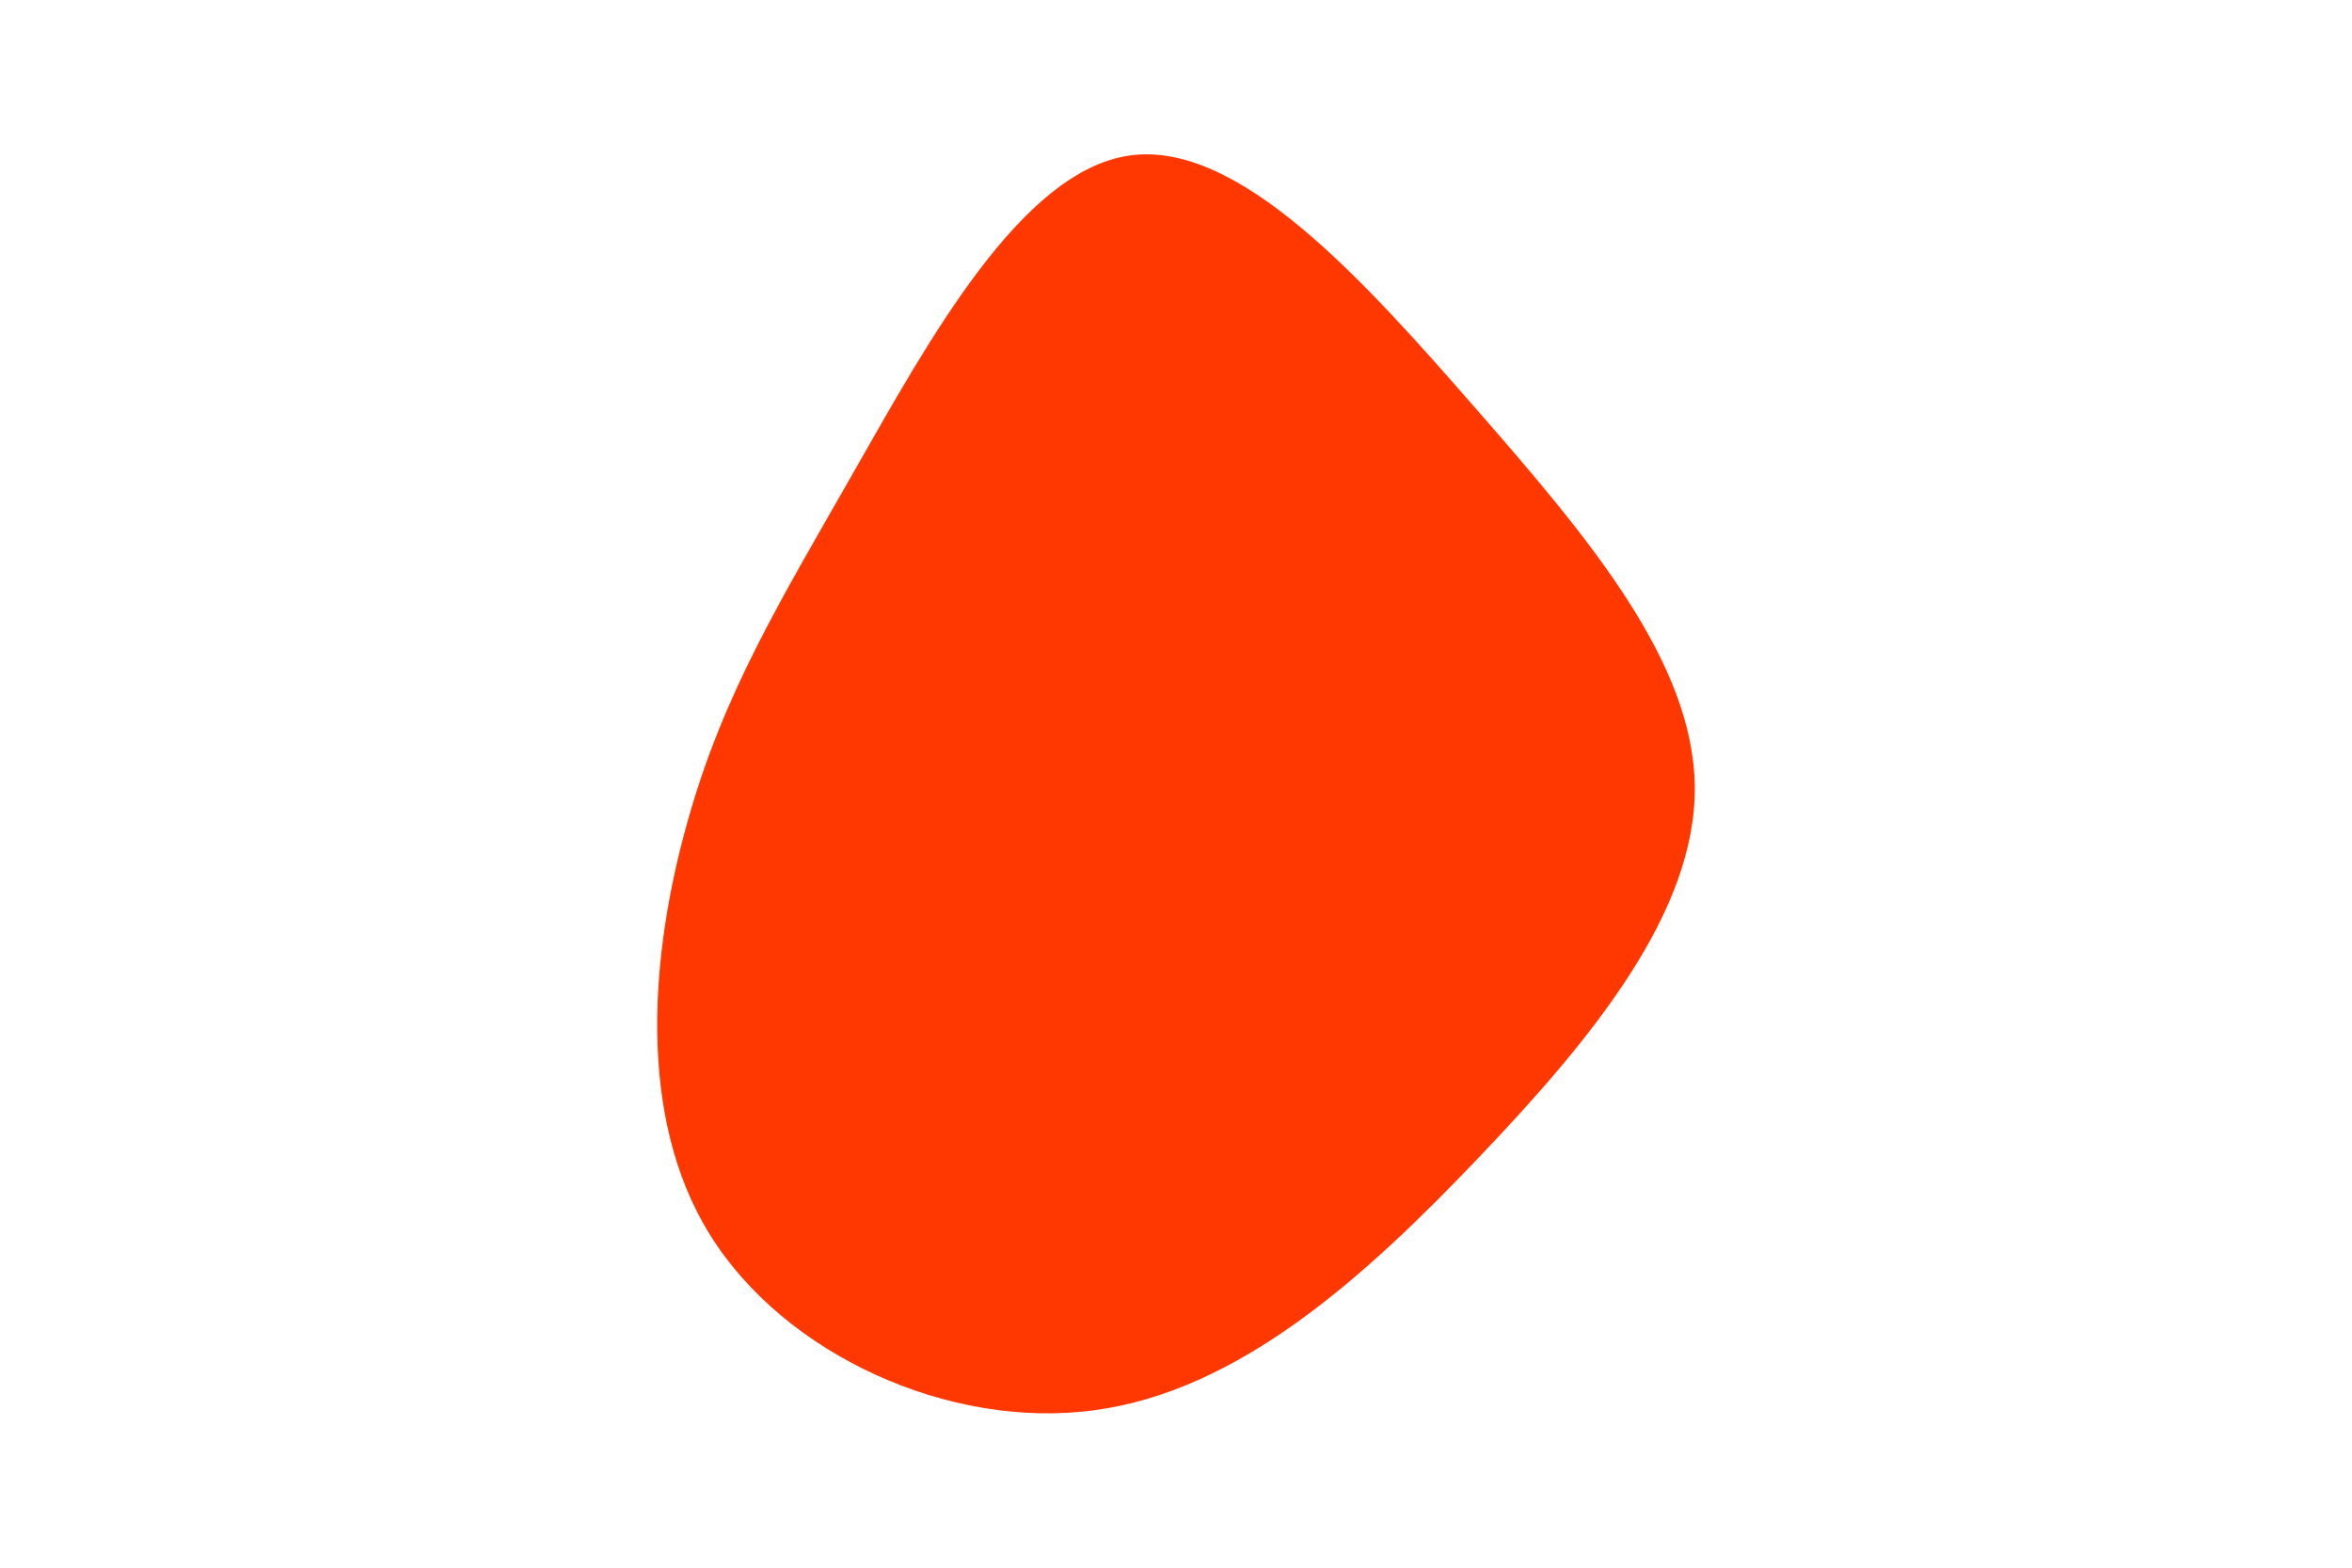 <svg id="visual" viewBox="0 0 900 600" width="900" height="600" xmlns="http://www.w3.org/2000/svg" xmlns:xlink="http://www.w3.org/1999/xlink" version="1.1"><rect x="0" y="0" width="900" height="600" fill="#ffffff"></rect><g transform="translate(426.114 300.942)"><path d="M138.4 -144.8C182.1 -94.8 222 -47.4 222.4 0.4C222.7 48.1 183.5 96.2 139.8 142C96.2 187.8 48.1 231.4 -7.4 238.8C-62.9 246.3 -125.9 217.5 -154.4 171.7C-182.9 125.9 -176.9 62.9 -163.1 13.8C-149.4 -35.4 -127.7 -70.7 -99.2 -120.7C-70.7 -170.7 -35.4 -235.4 6 -241.4C47.4 -247.4 94.8 -194.8 138.4 -144.8" fill="#ff3700"></path></g></svg>